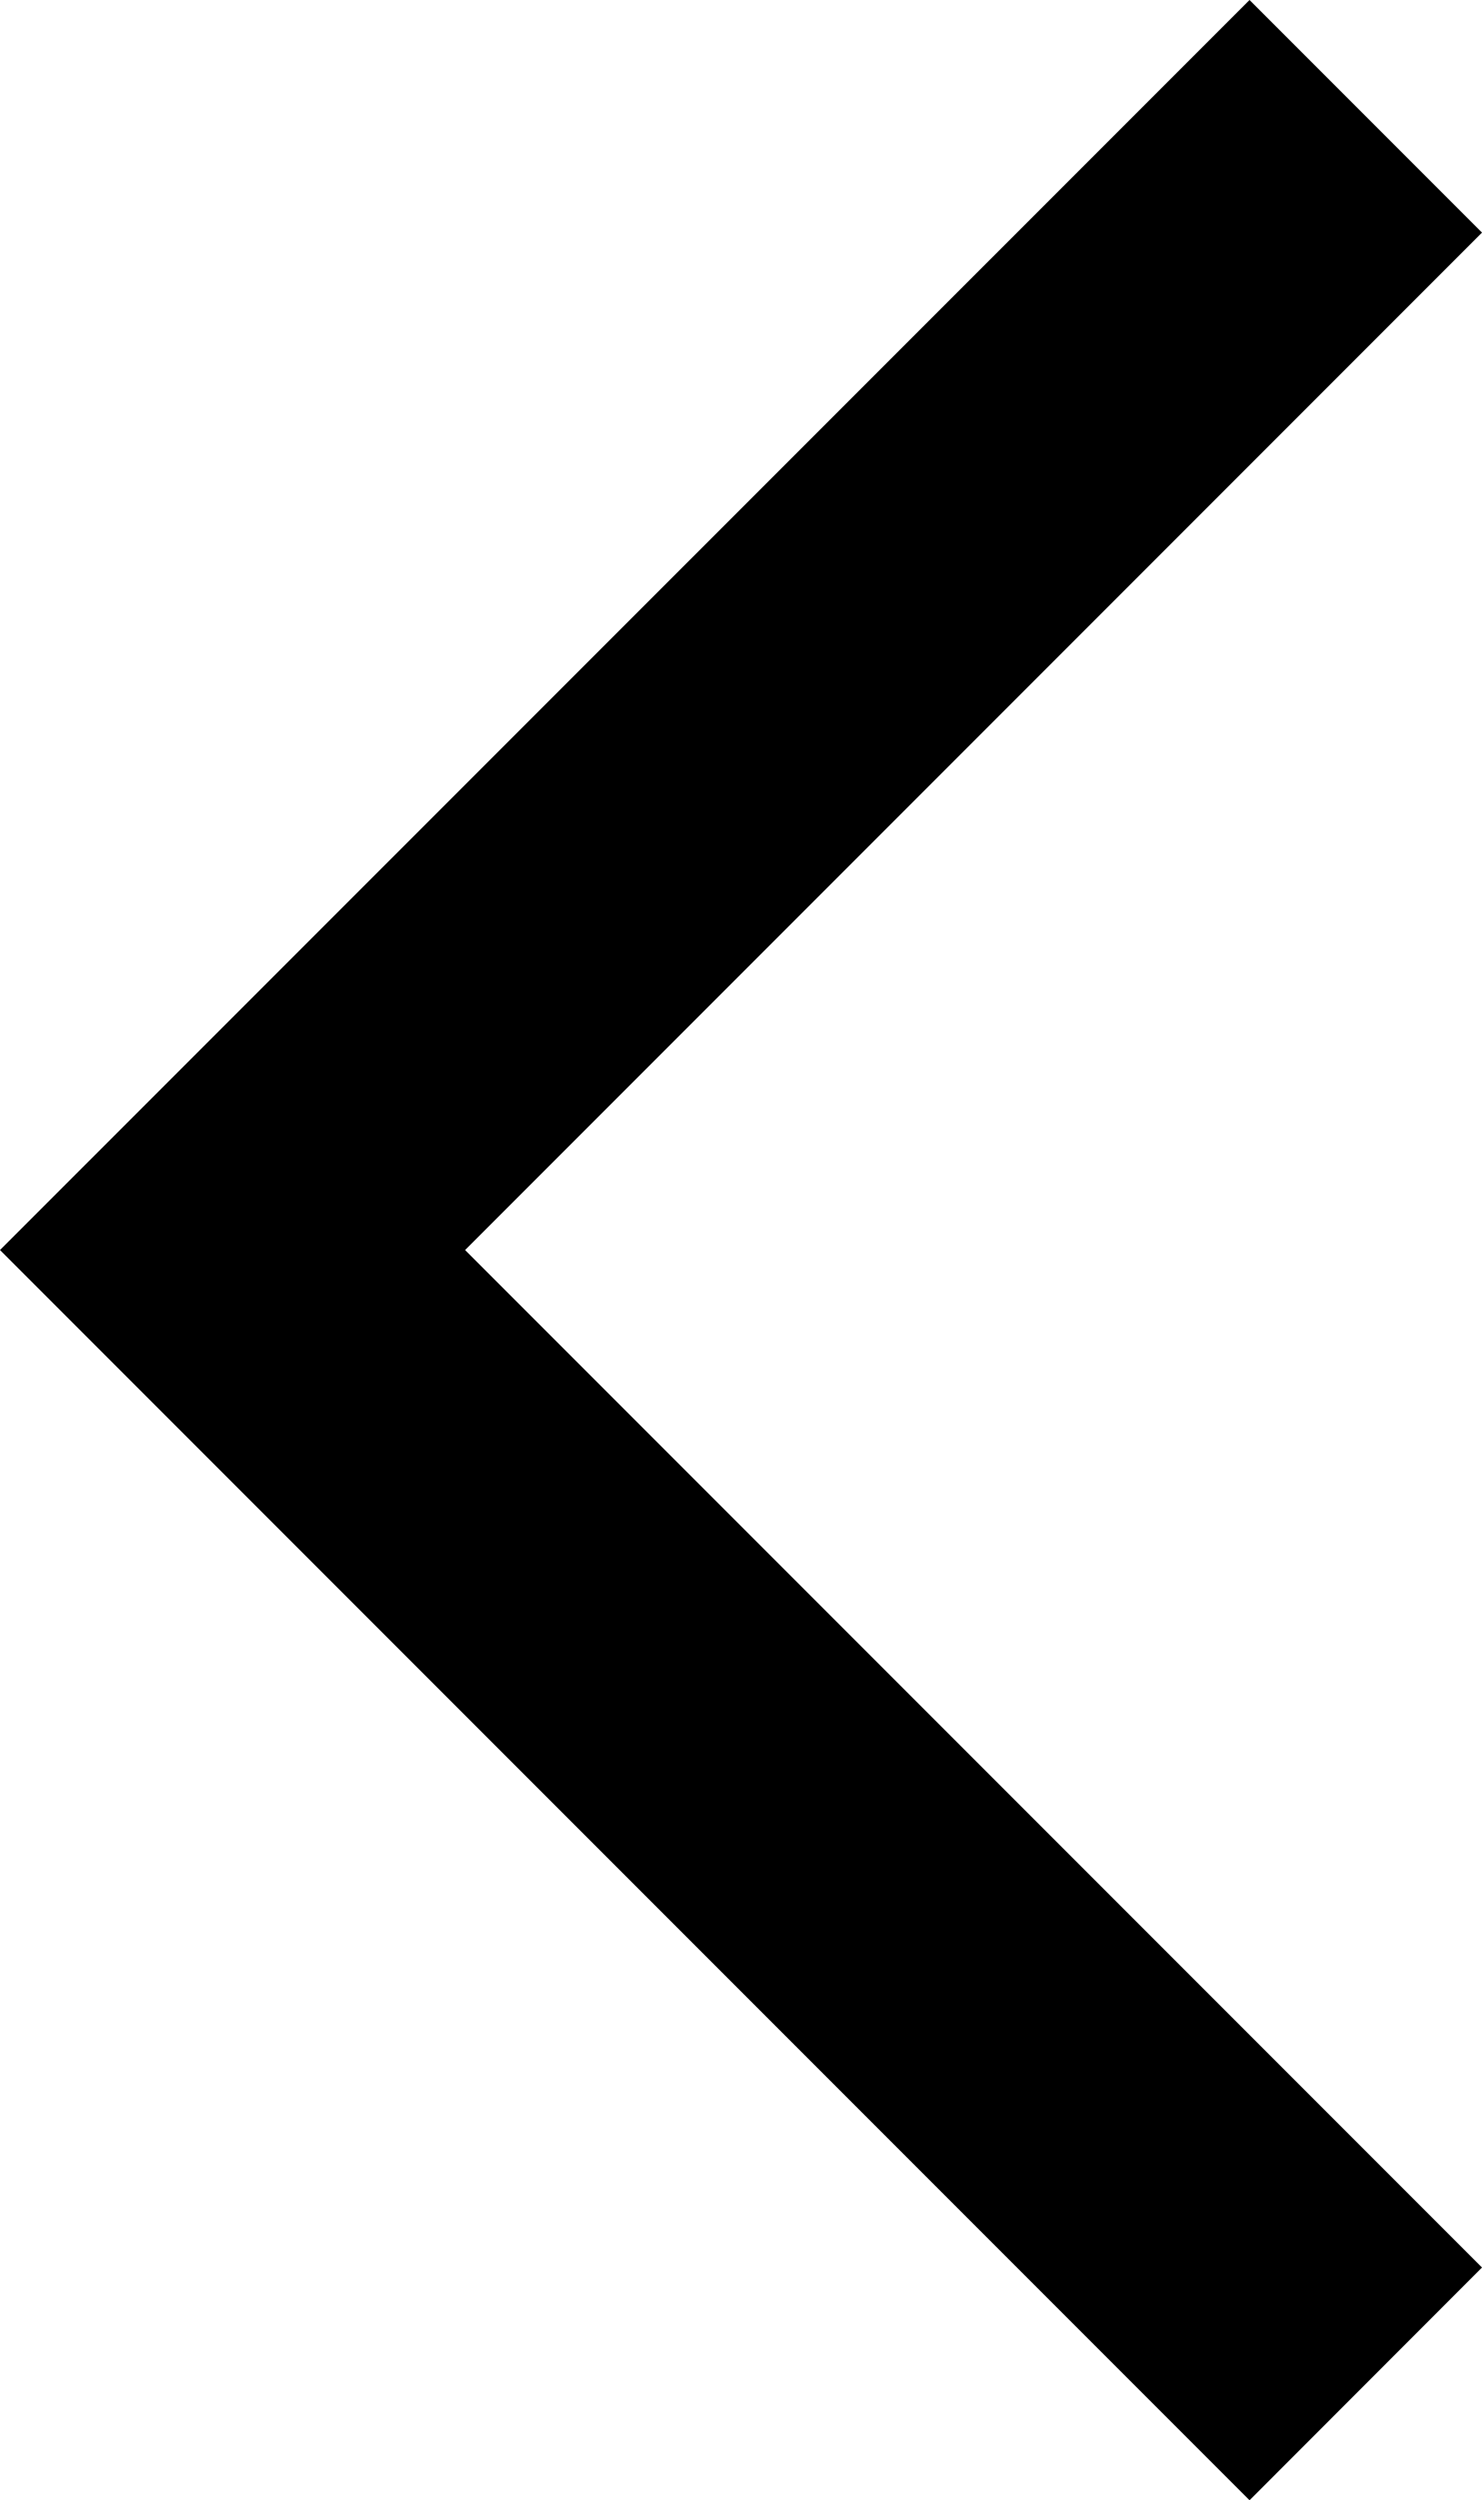 <svg xmlns="http://www.w3.org/2000/svg" aria-hidden="true" viewBox="0 0 8.97 15.125">
  <title>Wedge Left Arrow</title>
  <polygon points="7.563 15.125 0 7.562 7.563 0 8.97 1.407 2.815 7.562 8.97 13.717 7.563 15.125" />
</svg>
